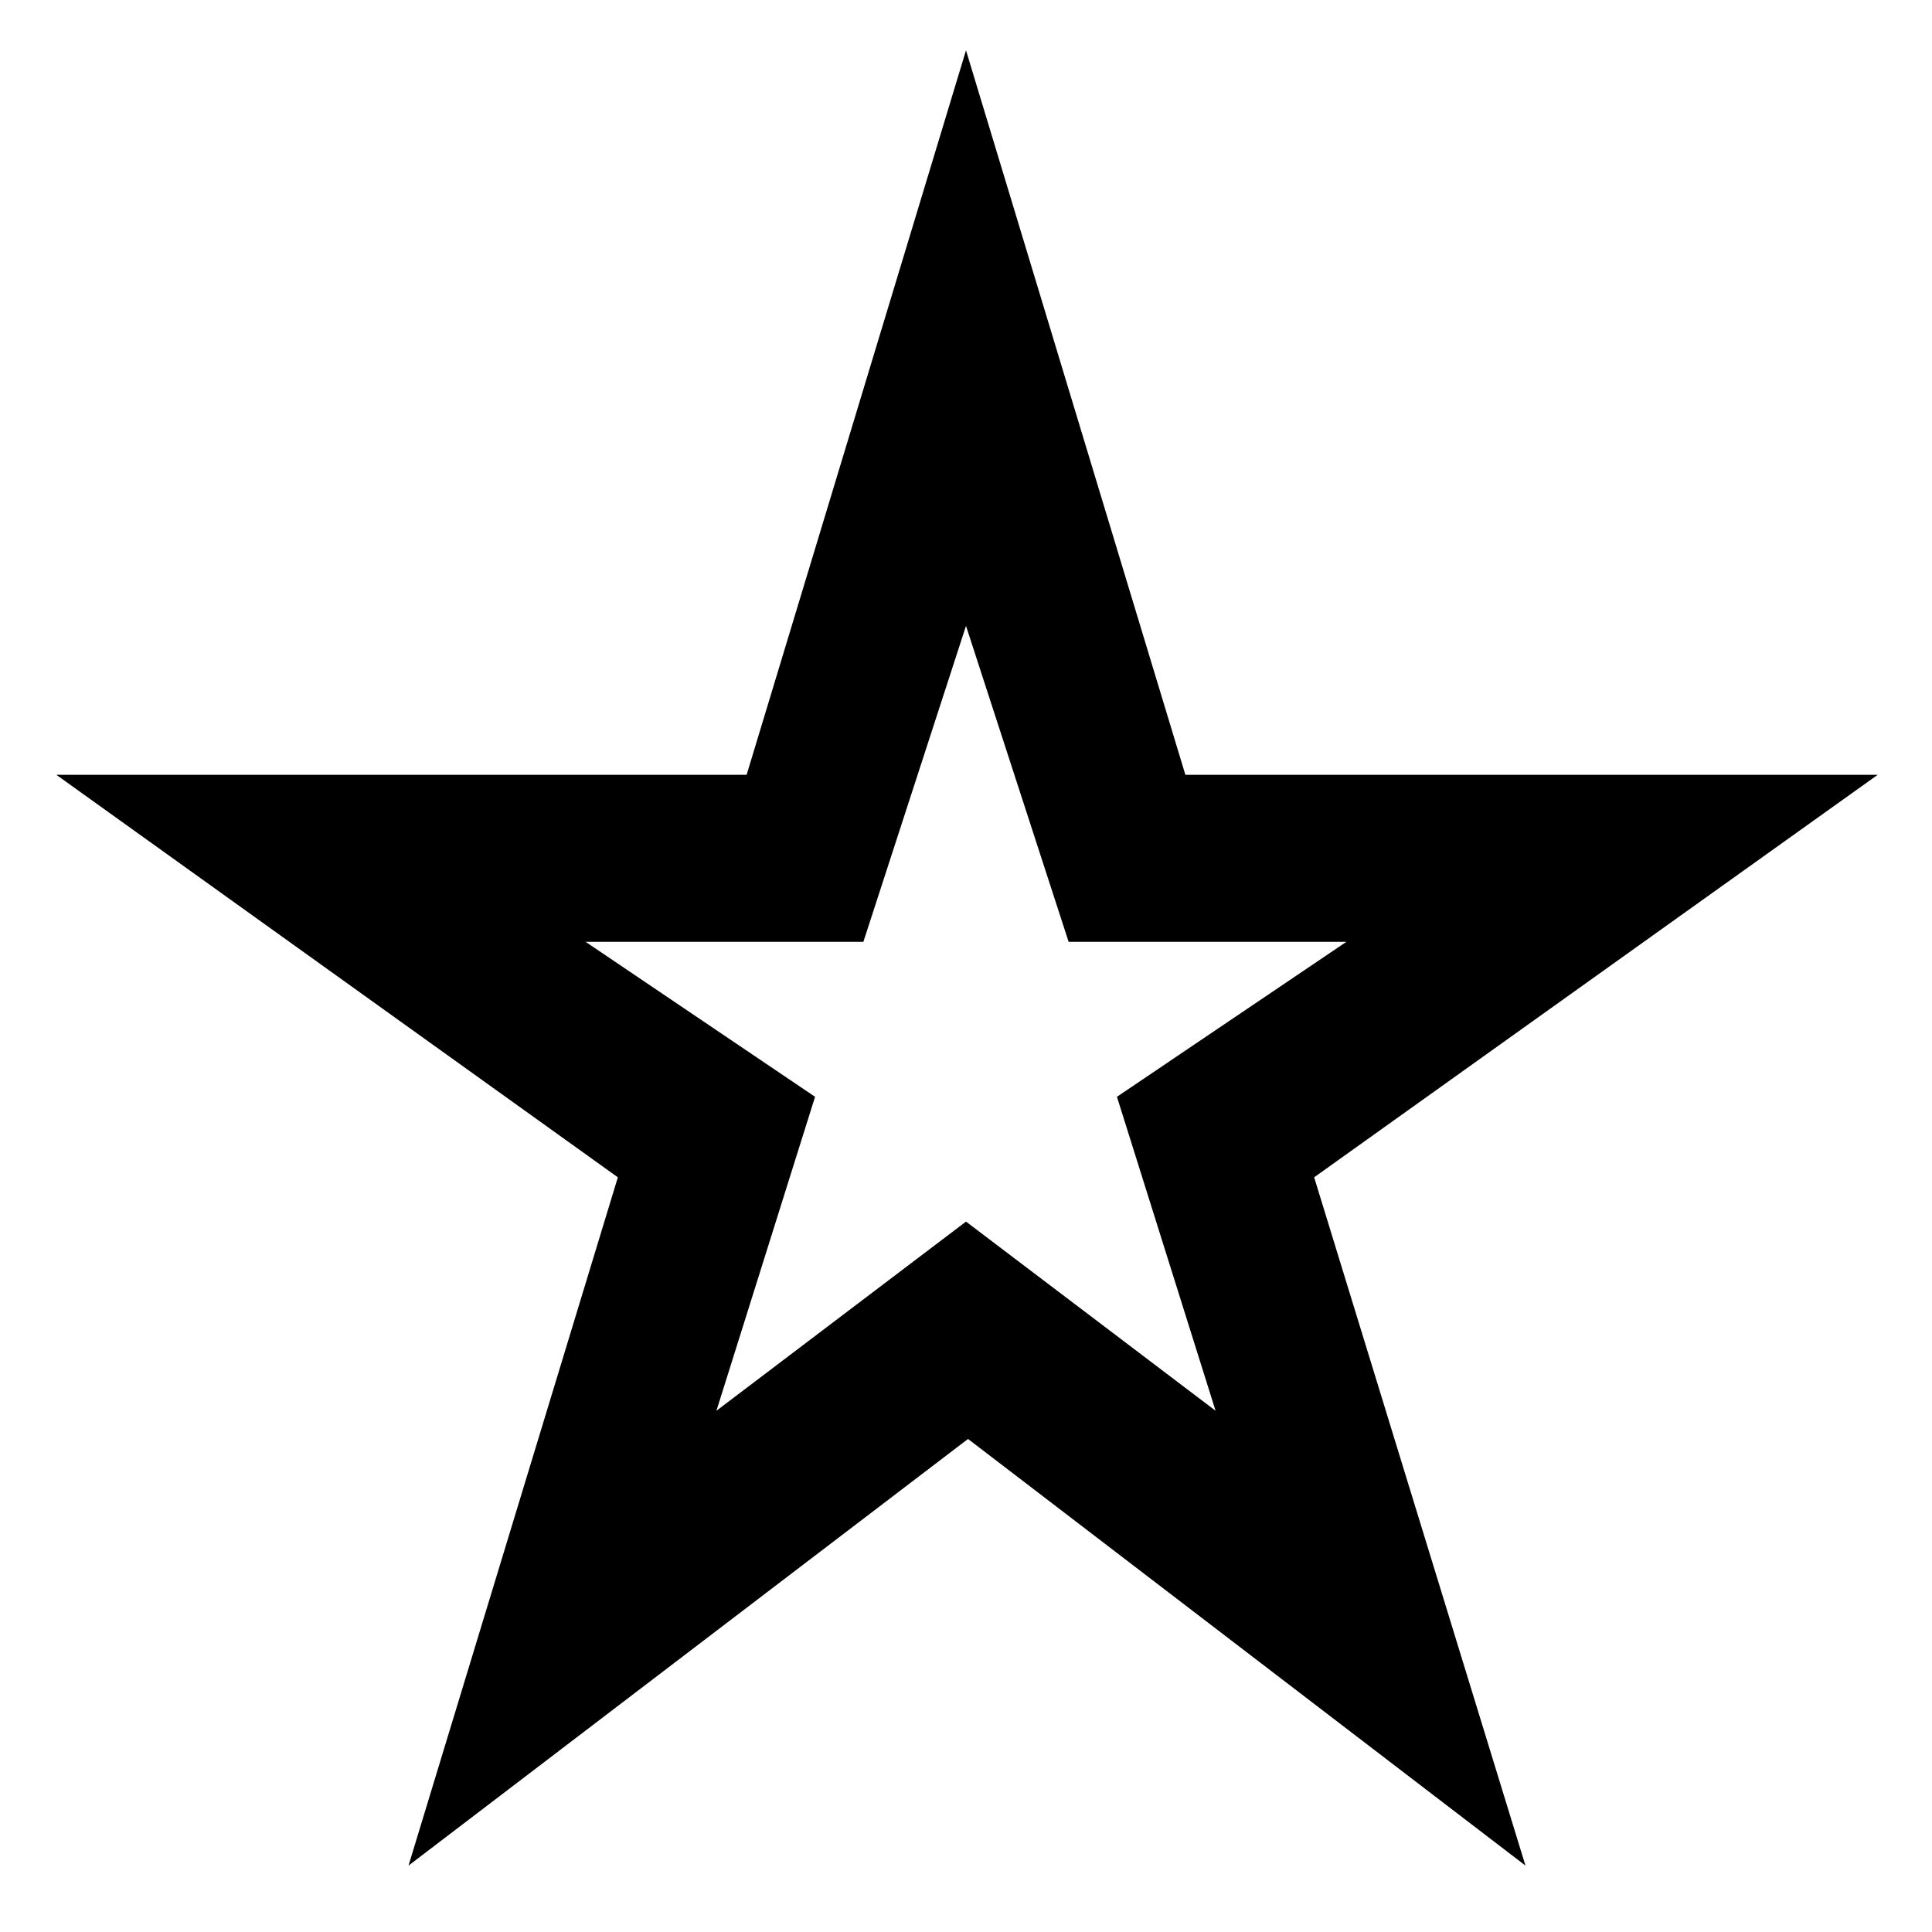 <svg xmlns="http://www.w3.org/2000/svg" height="40" width="40"><path d="M20 21.042ZM8.458 38.625 12.792 24.375 1.167 16.042H15.458L20 1.042L24.542 16.042H38.875L27.208 24.375L31.583 38.625L20.042 29.792ZM14.833 29.208 20 25.292 25.167 29.208 23.125 22.708 27.875 19.5H22.125L20 12.958L17.875 19.5H12.125L16.875 22.708Z"/></svg>
